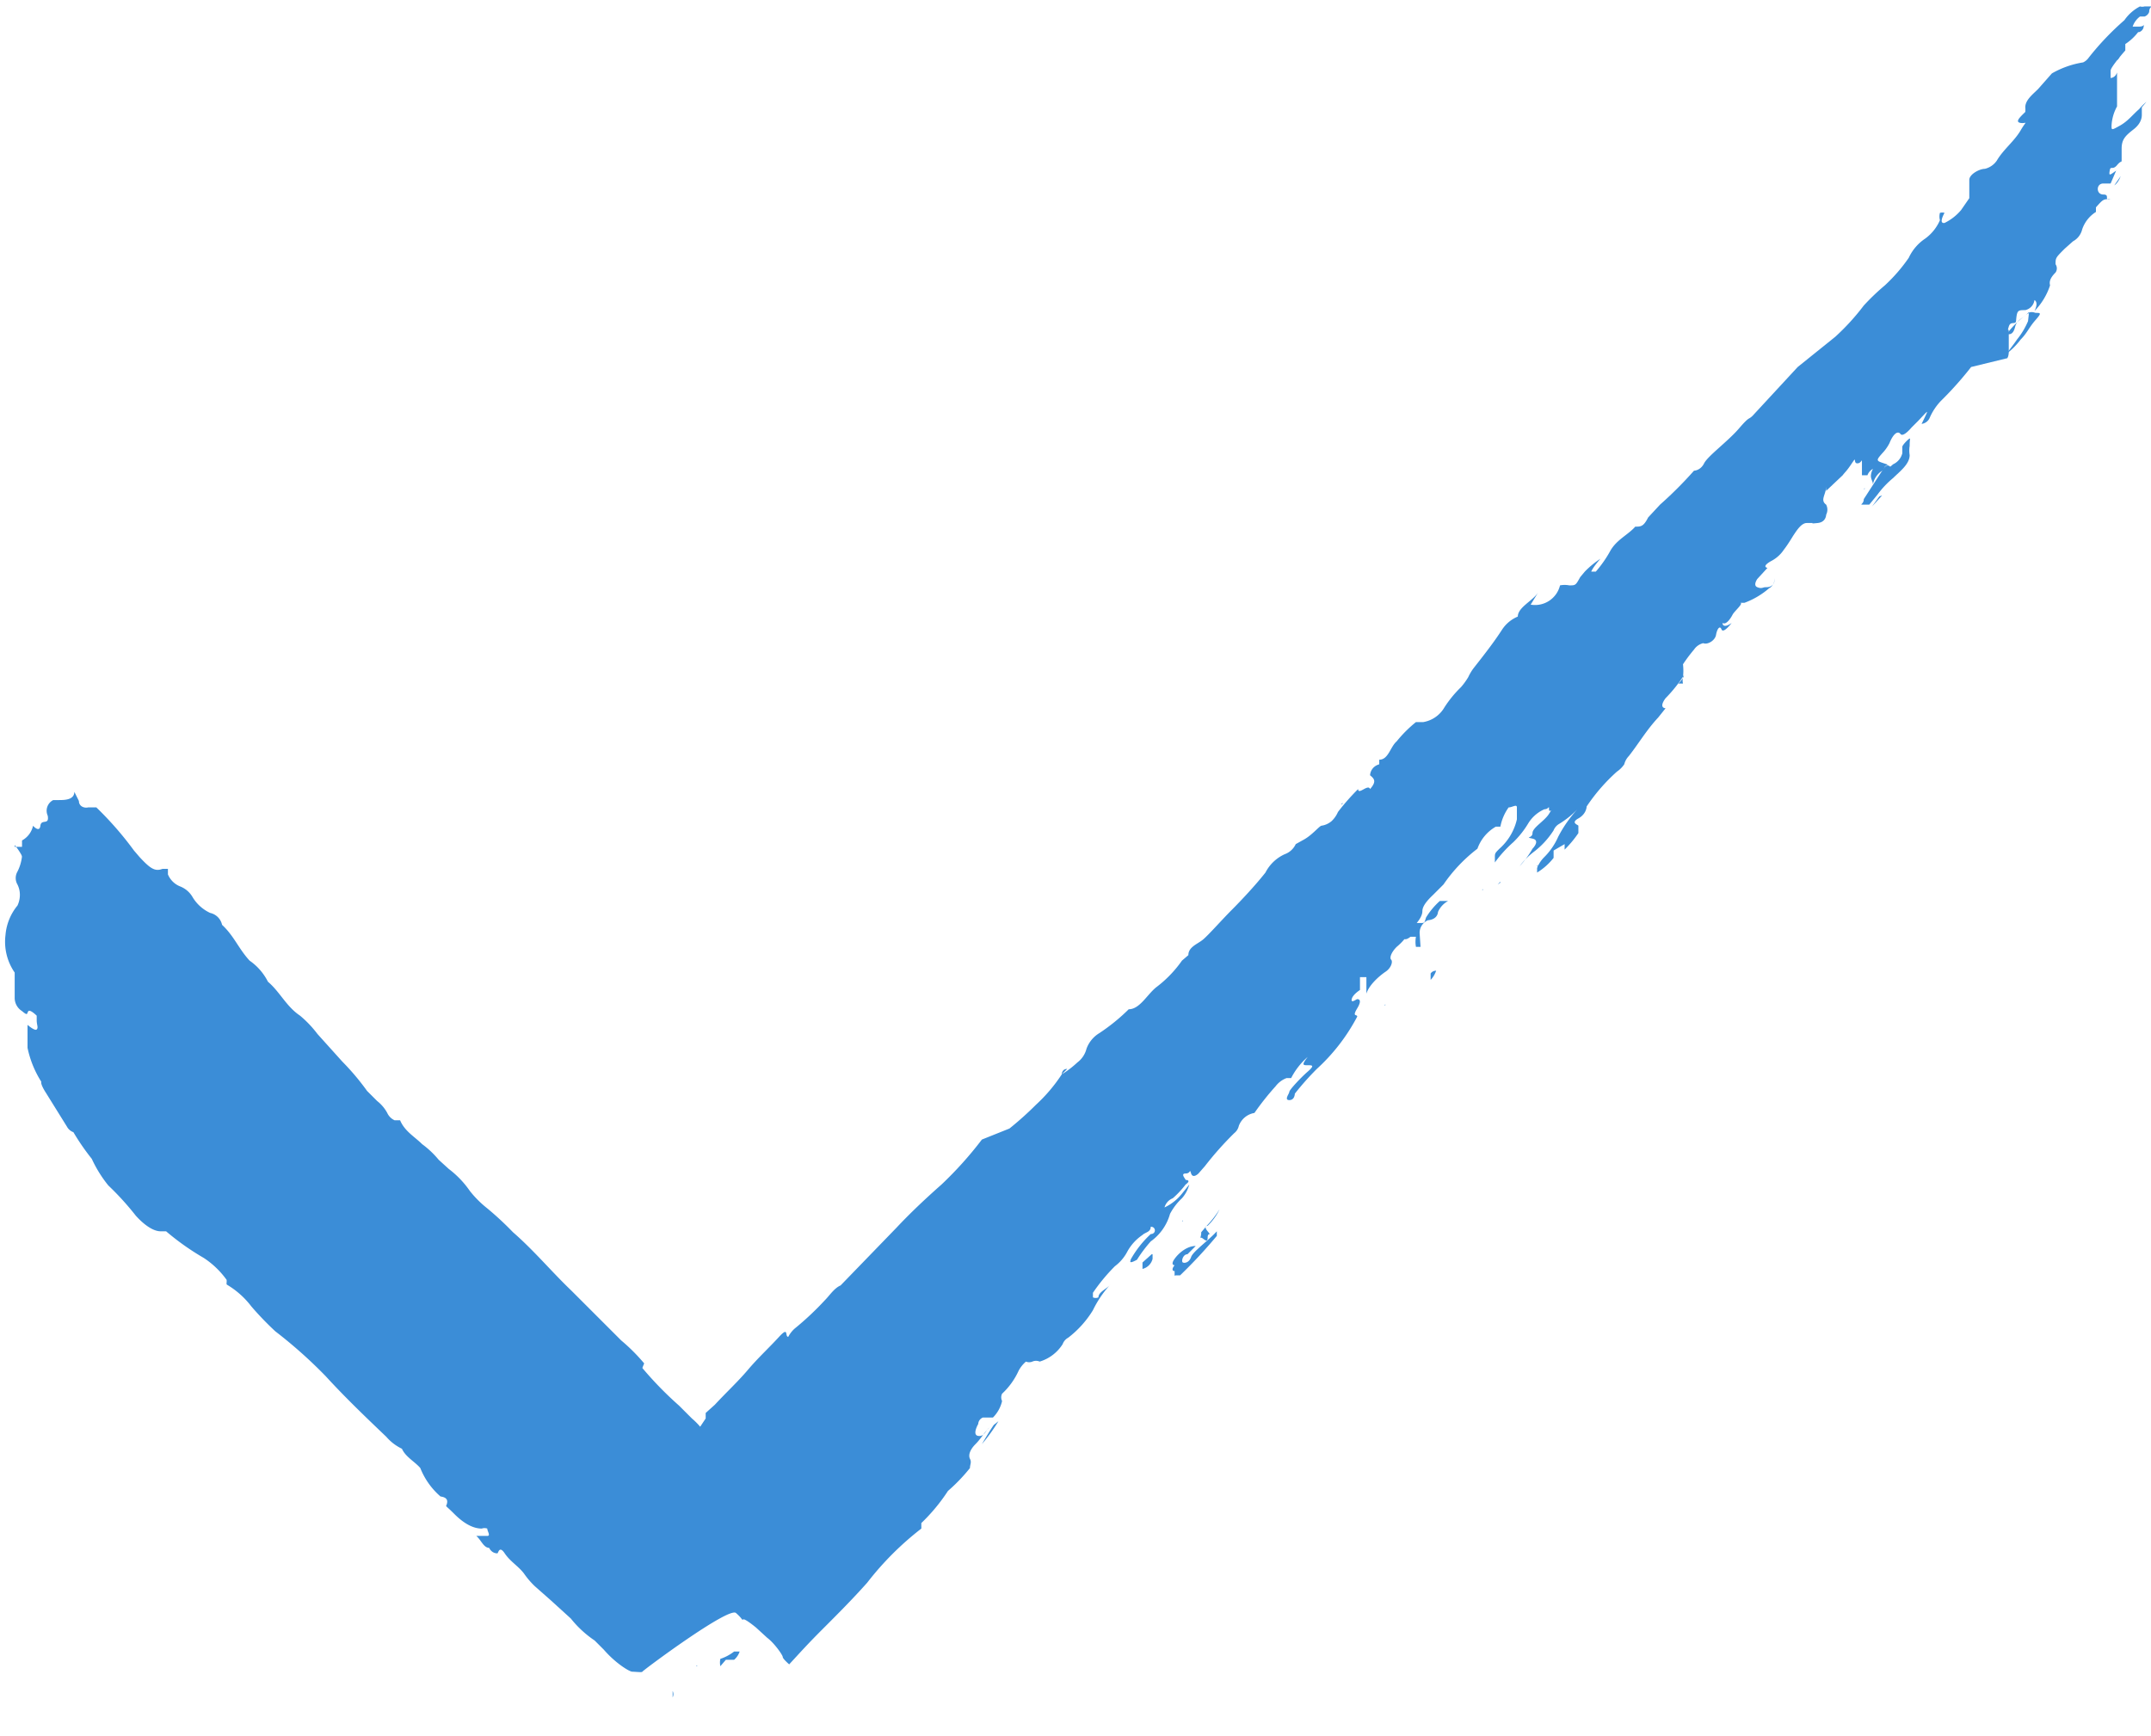 <svg xmlns="http://www.w3.org/2000/svg" viewBox="0 0 23.44 18.92"><defs><style>.cls-1{fill:#3b8dd7;}</style></defs><g id="Layer_2" data-name="Layer 2"><g id="Layer_1-2" data-name="Layer 1"><path class="cls-1" d="M14.39,9a.06.06,0,0,1,0,0s.06,0,.12-.05a.3.3,0,0,0,.07-.1,2.46,2.46,0,0,1,.22-.25l0,0c0,.07.11-.06.13,0s0,0,0,0,0,0,0,0l0,0c.07-.08.05-.11,0-.15h0s0-.09.1-.12,0,0,0,0l0-.05c.1,0,.12-.14.19-.2a1.39,1.39,0,0,1,.21-.21s0,0,.08,0a.33.33,0,0,0,.23-.16,1.24,1.24,0,0,1,.18-.22.76.76,0,0,0,.08-.11.53.53,0,0,1,.06-.1c.11-.14.22-.28.31-.42a.38.38,0,0,1,.17-.14l0,0c0-.1.16-.17.22-.26l0,0s0,0,0,0l0,0-.08.13A.28.28,0,0,0,17,6.38a.26.26,0,0,1,.1,0c.07,0,.07,0,.12-.09l.05-.06a1,1,0,0,1,.17-.14s-.08.09-.1.14l0,0a.1.1,0,0,0,0,0s0,0,.05,0A1.3,1.3,0,0,0,17.55,6c.07-.12.19-.17.27-.26h0c.06,0,.09,0,.14-.1l.13-.14a4.31,4.31,0,0,0,.37-.37s.07,0,.11-.08.26-.24.38-.38.1-.09.15-.14L19.59,4,20,3.67a2.5,2.5,0,0,0,.31-.34,2.44,2.44,0,0,1,.23-.22,1.8,1.8,0,0,0,.26-.3.51.51,0,0,1,.18-.21.49.49,0,0,0,.16-.2.15.15,0,0,1,0-.08.09.09,0,0,1,.05,0v0s-.07.12,0,.11a.55.55,0,0,0,.18-.14l.09-.13s0-.07,0-.09,0-.05,0-.11.11-.12.17-.12,0,0,0,0,0,0,0,0a.22.22,0,0,0,.13-.09c.07-.12.19-.21.26-.33s.07-.07,0-.08,0-.07.05-.12a.23.23,0,0,0,0-.05c0-.08.08-.14.14-.2l.15-.17A1,1,0,0,1,22.7.68a.15.15,0,0,0,.06-.05,3,3,0,0,1,.39-.41.47.47,0,0,1,.17-.15.09.09,0,0,0,.05,0s0,0,.05,0,0,0,0,.06a.08.08,0,0,1-.05.05l-.05,0a.23.23,0,0,0-.08.11s0,0,.07,0,.06-.05.05,0a.07.07,0,0,1-.05.06l0,0s0,0,0,0,0,0,0,0h.05c.05,0,0,0,0,0h0s0,0-.06,0a.57.57,0,0,1-.14.13h0s0,.05,0,.07h0S23,.73,23,.77s0,.08,0,.08.05,0,.07-.06,0,0,0,0,0,0,0,0,0,.08,0,.14,0,0,0,0,0,.12,0,.23a.48.48,0,0,0-.06.21c0,.05,0,.05.09,0s.14-.12.21-.18a.6.6,0,0,1,.08-.08s0,0,0,0l0,0-.05.06s0,.06,0,.08,0,.09-.09.16-.13.11-.13.21,0,.08,0,.12,0,0-.05.06-.07,0-.08.06,0,.05.07,0,0,0,0,0l0,0S23,2,23,2s0,0-.08,0-.08.12,0,.12,0,.07.08.05a.23.23,0,0,0,0,0h0c-.08,0-.08,0-.16.09l0,.05a.36.36,0,0,0-.15.19.2.2,0,0,1-.1.13l-.09.08c-.1.1-.1.1-.1.17a.08.08,0,0,1,0,.09c-.06.06-.07.1-.06.14a.72.72,0,0,1-.17.28l0,0v0s.05-.09,0-.12,0,0,0,0l0,0,0,0a.13.13,0,0,1-.1.11c-.08,0-.09,0-.1.11s0,0,0,0,0,0,0,0v0s0-.06,0,0-.06,0-.08.07,0,0,0,.06,0,.11,0,.21-.05.08,0,.07,0,0,0,0L21.48,4a3.8,3.8,0,0,1-.33.37.63.63,0,0,0-.12.18.11.11,0,0,1-.09.07s0,0,0,0S21,4.5,21,4.49s-.07.07-.1.1l-.07.07s-.09.11-.12.07-.08,0-.12.1a.47.47,0,0,1-.06.09c-.09.1-.09.1,0,.13s0,0,0,.07a.22.22,0,0,0-.12.16l0,0h0c0-.05-.05-.07,0-.17s0,0,0,0a.13.13,0,0,0-.06.07s0,0-.06,0,0,0,0,0,0-.06,0-.13,0,0-.05,0,0-.09-.06,0-.07.09-.1.13l-.18.17s0,0,0,0,0,0,0-.05,0-.07,0,0h0c0,.09-.07.15,0,.2a.12.12,0,0,1,0,.11s0,.08-.09.09-.05,0-.06,0,0,0-.06,0-.11.08-.15.14h0s-.06.1-.1.15a.37.37,0,0,1-.13.12s-.12.06-.05.08,0,0,0,0l-.11.12s-.05.07,0,.09.06,0,.09,0,.1,0,.1-.1,0,0,0,0,0,.08-.06.11a.87.87,0,0,1-.27.16l-.05,0c.05,0-.06.09-.08.13h0s-.06.12-.11.09h0s0,0,0,0,0,0,0,0,0,.07.1,0,0,0,0,0,0,0,0,0-.09.12-.11.07-.05,0-.06.06-.09.11-.14.09a.17.17,0,0,0-.1.07,1.67,1.67,0,0,0-.12.16s-.05.08,0,0h0a.61.61,0,0,1,0,.14.15.15,0,0,0,0,.07s0,0-.05,0,0,0,0,0,.06-.06.06-.09,0,0,0,0,0,0,0,0a1.57,1.57,0,0,1-.2.25s-.08.1,0,.11,0,0,0,0l-.08.1c-.13.14-.21.28-.32.42a.2.2,0,0,0-.05.09s0,0,0,0,0,0,0,0a.3.3,0,0,1-.08.08,2,2,0,0,0-.33.38s0,.08-.09.13,0,.07,0,.08,0,0,0,.08a1.19,1.19,0,0,1-.15.18s0,0,0,0,0,0,0,0,0-.07,0-.06l-.12.07a0,0,0,0,0,0,0s0,.05,0,.08a.67.67,0,0,1-.18.16s0,0,0,0l0,0s0,0,0-.05,0,0,0,0-.05,0,0,0a.35.35,0,0,1,.08-.12.72.72,0,0,0,.15-.22,1.37,1.37,0,0,1,.21-.3l0,0s0,0,0,0,0,0,0,0a1,1,0,0,1-.2.16.14.14,0,0,0-.06.07.91.91,0,0,1-.21.23.81.81,0,0,0-.16.16s0,0,0,0,0,0,0,0a1,1,0,0,0,.14-.19s.09-.09,0-.11,0,0,0-.06.13-.13.18-.21,0,0,0-.05,0,0-.05,0a.39.39,0,0,0-.18.16,1,1,0,0,1-.16.2,1.37,1.37,0,0,0-.2.22h0s0,0,0-.05,0-.05.05-.1a.61.61,0,0,0,.19-.32c0-.06,0-.09,0-.13s-.05,0-.09,0l0,0s0,0,0,0,0,0,0,0a.53.53,0,0,0-.09.21s0,0-.05,0l0,0,0,0h0a.45.45,0,0,0-.2.24h0a1.7,1.7,0,0,0-.37.39s-.08.08-.11.11-.12.11-.12.18-.07.14-.13.21a.63.63,0,0,1-.15.18c-.06.06-.08.12-.06.14s0,.09-.06.13-.18.14-.21.24,0,0,0,0,0-.08,0-.18,0,0,0,0,0,0-.07,0l0,.08,0,.06s-.08.05-.09.1.05,0,.06,0,.06,0,0,.1,0,.06,0,.09a2.08,2.08,0,0,1-.44.57,3.08,3.08,0,0,0-.24.27s0,.07-.06.07,0-.07,0-.09.12-.15.2-.22.05-.07,0-.07-.07,0,0-.09,0,0,0,0a.76.76,0,0,0-.18.23l-.05,0a.27.27,0,0,0-.12.09,2.92,2.92,0,0,0-.23.29l0,0a.22.22,0,0,0-.17.14.14.14,0,0,1-.05.08,3.59,3.59,0,0,0-.32.36l-.07.08s-.06.06-.08,0,0,0-.06,0,0,.06,0,.07h0s.07,0,0,.05a1,1,0,0,1-.14.15s0,0,0,0a.15.15,0,0,0-.09.1s0,0,0,0a.53.53,0,0,0,.19-.15l.08-.1h0s0,0,0,0a.37.37,0,0,1-.08.15.64.64,0,0,0-.13.17l0,0a.55.55,0,0,1-.21.3,1.49,1.49,0,0,0-.15.2s0,0,0,0,.11-.06,0,0-.06,0-.07,0h0a1.13,1.13,0,0,1,.22-.28c.06,0,.06-.08,0-.08l0,0c0,.06-.06.06-.09.09a.52.52,0,0,0-.17.19.47.47,0,0,1-.13.15,2,2,0,0,0-.24.29s0,0,0,.05a.07.07,0,0,0,.06,0c0-.06.09-.09.13-.14h0v0h0a1.16,1.16,0,0,0-.19.28,1.1,1.1,0,0,1-.27.3.13.13,0,0,0-.06.07.45.45,0,0,1-.25.19.1.1,0,0,0-.08,0,.09.09,0,0,1-.07,0s0,0,0,0a.35.35,0,0,0-.08.1.78.78,0,0,1-.18.25.09.09,0,0,0,0,.08.37.37,0,0,1-.1.18s-.06,0-.06,0h0c-.05,0,0,0-.05,0s0,0,0,0a.08.08,0,0,0-.05.07h0s-.07.12,0,.13.08-.06.12-.09h0a0,0,0,0,1,0,0c-.06.06-.09.12-.15.18s-.08.12-.06.16,0,.06,0,.1a1.88,1.88,0,0,1-.24.25l0,0a2,2,0,0,1-.29.35l0,.06a3.29,3.29,0,0,0-.59.59c-.16.18-.33.35-.49.51s-.24.25-.36.38l0,0s-.07-.06-.07-.08-.09-.15-.17-.21l-.12-.11v0s-.12-.1-.14-.09,0,0-.08-.07S7,18.21,7,18.22s-.08,0-.11,0-.18-.09-.31-.24l-.1-.1a1.16,1.16,0,0,1-.26-.24L6,17.44l-.17-.15a.89.89,0,0,1-.12-.14c-.06-.08-.15-.13-.21-.22s-.07,0-.08,0-.06,0-.09-.06h0c-.06,0-.09-.09-.14-.13s0,0,0,0,.08,0,.12,0,0-.05,0-.08a.09.09,0,0,0-.06,0c-.09,0-.19-.05-.3-.16s-.09-.07-.08-.11,0-.07-.07-.08A.8.8,0,0,1,4.58,16c-.06-.07-.16-.12-.2-.21a.07.07,0,0,0,0,0,.52.52,0,0,1-.17-.13c-.22-.21-.45-.43-.66-.66A5.1,5.1,0,0,0,3,14.51a3.38,3.38,0,0,1-.26-.27A.93.93,0,0,0,2.47,14h0s0,0,0-.05a.94.94,0,0,0-.25-.24,2.78,2.78,0,0,1-.41-.29l-.06,0c-.08,0-.18-.07-.27-.17a3.08,3.08,0,0,0-.3-.33A1.38,1.38,0,0,1,1,12.63a2.51,2.51,0,0,1-.2-.29h0a.13.13,0,0,1-.07-.06l-.23-.37s-.06-.09-.05-.12v0a1.11,1.11,0,0,1-.15-.37c0-.06,0-.11,0-.13s0,0,0-.12,0,0,0,0,0,0,0,0,.08.07.1.05,0-.05,0-.1,0-.06,0-.05,0,0,0,0-.07-.07-.09-.05,0,.06-.07,0a.17.17,0,0,1-.08-.14s0-.07,0-.1,0-.08,0-.08,0,0,0-.1a.59.59,0,0,1-.1-.41.58.58,0,0,1,.13-.32s.06-.11,0-.23a.14.14,0,0,1,0-.14.48.48,0,0,0,.05-.17h0l0-.17s0,0,0,0A.24.24,0,0,0,.36,9h0s.07.08.08,0,.1,0,.08-.11a.13.13,0,0,1,.06-.17s0,0,.06,0,.17,0,.17-.09,0,0,0,0l0,0,.05.1c0,.06.06.08.1.07l0,0s0,0,.09,0a3.63,3.63,0,0,1,.41.47l.06.07c.12.13.17.16.25.13h0s0,0,.06,0l0,.06a.24.24,0,0,0,.13.13.27.27,0,0,1,.14.12.44.44,0,0,0,.19.17.17.17,0,0,1,.13.13,0,0,0,0,0,0,0c.13.12.18.26.3.39a.62.62,0,0,1,.2.23c.13.11.2.27.35.37a1.21,1.21,0,0,1,.19.2l.27.3a2.69,2.69,0,0,1,.27.32l.11.11a.42.42,0,0,1,.11.13.16.16,0,0,0,.08.08l.06,0c.05.12.16.18.24.26a1,1,0,0,1,.18.17l.11.1a1.05,1.05,0,0,1,.23.24,1.13,1.13,0,0,0,.19.19,3.45,3.45,0,0,1,.28.26c.23.2.42.43.64.64l.38.38.16.16a2,2,0,0,1,.25.25s0,0,0,0l0,0A.65.65,0,0,0,7,14.91l0,0s0,0,0,0a3.87,3.87,0,0,0,.4.41l.08.08,0,0h0l0,0s0,0,.06.06a.76.76,0,0,1,.09.09l0,0,.06-.09,0-.06,0,0,.1-.09c.12-.13.25-.25.36-.38s.23-.24.34-.36.06,0,.1,0a.31.31,0,0,1,.07-.09,3.19,3.19,0,0,0,.33-.31c.05-.05.1-.13.17-.16l0,0,.61-.63c.15-.16.32-.32.49-.47a4.06,4.06,0,0,0,.44-.49L11,12.3a3.58,3.58,0,0,0,.29-.26,1.75,1.75,0,0,0,.28-.33s0-.06.06-.06l0,0-.06.06,0,0a.05.05,0,0,0,0,0s0,0,0,0a1.09,1.09,0,0,0,.17-.13.27.27,0,0,0,.1-.15.33.33,0,0,1,.14-.17A2.11,2.11,0,0,0,12.3,11l0,0c.12,0,.2-.16.3-.24a1.29,1.29,0,0,0,.28-.29s0,0,.07-.06l0,0c0-.09.1-.12.16-.17s.21-.22.31-.32.26-.27.37-.41A.44.44,0,0,1,14,9.31a.21.21,0,0,0,.12-.11s0,0,0,0,0,0,.09-.05S14.38,9,14.4,9Z"/><path class="cls-1" d="M20.56,5.12l.07-.06a.18.18,0,0,0,.1-.12s0-.05,0-.07.07-.09.08-.09,0,0,0,.08a.31.31,0,0,0,0,.1c0,.1-.11.18-.18.25a1,1,0,0,0-.17.18l-.09.11s0,0-.06,0,0,0,0-.06l.22-.34c.05-.06.07,0,.09,0Z"/><path class="cls-1" d="M22.11,3.41a1,1,0,0,0-.27.27c0,.07-.13.09-.17.17s0,0,0,0l0,0s-.07,0,.06-.12.08-.1.13-.09.08,0,.1-.08.1-.1.14-.15a.1.1,0,0,1,.08,0c.06,0,.07,0,0,.08s-.09.14-.16.21a.81.81,0,0,1-.16.16s.08-.1.12-.16a.82.82,0,0,0,.12-.2Z"/><path class="cls-1" d="M12.8,13.9s0-.06,0-.05-.05,0,0-.06,0,0,0,0-.05,0,0-.07.14-.14.23-.14h0c.07,0,.08,0,0,0l-.09.09c-.05,0-.07.08-.05.09s.07,0,.09-.06.19-.18.28-.28,0,0,0,0l0,.05a5.36,5.36,0,0,1-.4.43s0,0,0,0Z"/><path class="cls-1" d="M15.48,10.32l-.05,0h0a.3.3,0,0,1,0-.11s0,0,0,0l-.06,0s-.07.06-.08,0,.1-.14.12-.15,0,0,0,0,0,0,.06,0,.05,0,.07-.06a.8.8,0,0,1,.15-.18s.09,0,.09,0,0,0,0,0a.25.25,0,0,0-.11.12s0,.08-.11.09a.15.15,0,0,0-.09.14Z"/><path class="cls-1" d="M13.16,13.36s-.05,0,0,.06,0,0,0,.07-.05,0-.07,0,0,0,0-.06l.06-.07a1.1,1.1,0,0,0,.14-.18l0,0h0A.62.62,0,0,1,13.16,13.36Z"/><path class="cls-1" d="M10.88,15.49l0,0s0,0,0,0v0a2,2,0,0,1-.18.25l0,0s0,0,0,0,.08-.14.13-.21Z"/><path class="cls-1" d="M12.56,13.67v.05a.15.15,0,0,1-.11.11s0,0,0-.07l.1-.09Z"/><path class="cls-1" d="M10.12,16.27a.24.24,0,0,0,.1-.08h0a.59.59,0,0,1,0,.08l0,.05s-.05,0-.06,0Z"/><path class="cls-1" d="M22.09,1.31s0,0,.06,0,0,0,0,.05a.32.32,0,0,1-.1.1,0,0,0,0,1,0,0S22.07,1.34,22.09,1.31Z"/><path class="cls-1" d="M15.65,10.58a.27.27,0,0,1-.06.1h0s0,0,0-.07A.07.07,0,0,1,15.65,10.58Z"/><path class="cls-1" d="M20.48,5.41l0,0-.08.11s0,0,0,0h0l.11-.12Z"/><path class="cls-1" d="M15.47,9.91s0,.08-.06.12h0s0-.08,0-.12Z"/><path class="cls-1" d="M12.6,13.27s0,0,.05,0,0,0-.05.08,0,0,0,0S12.56,13.3,12.6,13.27Z"/><path class="cls-1" d="M18.84,6.69a.21.21,0,0,1-.06.08s0,0,0,0,0,0,0-.07S18.83,6.68,18.84,6.69Z"/><path class="cls-1" d="M23.11,1.92l0,0-.07.1h0S23.08,2,23.11,1.92Z"/><path class="cls-1" d="M10.32,16.1a.2.2,0,0,1,0-.08s0,0,0,0a.1.1,0,0,1,0,.08S10.33,16.1,10.32,16.1Z"/><path class="cls-1" d="M15.82,7.63s0,0,0,0,0,0,0,0,0,0,0,0Z"/><path class="cls-1" d="M10.44,15.84l0,0s0,0,0,0l0,0S10.45,15.82,10.44,15.84Z"/><path class="cls-1" d="M11.67,14.47s0,0,0,0,0,0,0,0,0,0,0,0Z"/><path class="cls-1" d="M23.17,1.6l0,0,.05-.06,0,0Z"/><path class="cls-1" d="M17,9.26l0,0s0,0,.05,0,0,0,0,0S17,9.26,17,9.26Z"/><path class="cls-1" d="M16,9.27s0,0,0,0,0,0,0,0a.08.08,0,0,1,0,0Z"/><path class="cls-1" d="M13.5,13.11a.08.08,0,0,1,0,0h0s0,0,0,0Z"/><path class="cls-1" d="M19.79,5.69s0,0,0,0h0s0,0,0,0S19.77,5.7,19.79,5.69Z"/><path class="cls-1" d="M15.17,10.29s0,0,0,0a.09.09,0,0,1,.05,0s0,0,0,0l0,0,0,0Z"/><path class="cls-1" d="M15.61,9.61s0,0,0,.06h0s0,0,0-.07Z"/><path class="cls-1" d="M21.82,1.58l0,0,0,0s0,0,0,0Z"/><path class="cls-1" d="M13.56,12.15h0s0,0,0,0l0,0Z"/><path class="cls-1" d="M15.3,11l0,0h0s0,0,0,0Z"/><path class="cls-1" d="M15.17,10.29l0,.06v0s0,0,0,0l.05-.06Z"/><path class="cls-1" d="M19.68,5.93V6h0s0,0,0,0A0,0,0,0,0,19.68,5.93Z"/><path class="cls-1" d="M11.16,15.25h0v0h0S11.17,15.24,11.16,15.25Z"/><path class="cls-1" d="M22.53,2.69h0s0,0,0,0,0,0,0,0Z"/><path class="cls-1" d="M8.36,18.3s0,0,0,0,0,0,0,0l0,0S8.37,18.29,8.36,18.3Z"/><path class="cls-1" d="M12.7,13.5s0,.06,0,.08h0s0,0,0-.08Z"/><path class="cls-1" d="M7.59,15.44h0Z"/><polygon class="cls-1" points="15.82 10 15.85 9.96 15.82 10 15.82 10"/><path class="cls-1" d="M15.13,10.23h0s0,0,0,0h0Z"/><path class="cls-1" d="M16.4,9.86h0Z"/><path class="cls-1" d="M23.13.56s0,0-.05.09h0s0-.06.05-.1Z"/><path class="cls-1" d="M20.61,5.26h0l0,0s0,0,0,0Z"/><path class="cls-1" d="M15,10.53v0l0,0h0l0,0Z"/><path class="cls-1" d="M15.17,10.84l0,0s0,0,0,0h0Z"/><polygon class="cls-1" points="14.63 8.76 14.62 8.77 14.62 8.76 14.63 8.75 14.63 8.76"/><polygon class="cls-1" points="22.37 2.78 22.37 2.79 22.34 2.8 22.35 2.79 22.37 2.78"/><path class="cls-1" d="M13.6,13h0s0,0,0,0Z"/><path class="cls-1" d="M13.71,12.88h0Z"/><path class="cls-1" d="M12.89,13.3l0,0h0l0,.05Z"/><path class="cls-1" d="M15.19,10.14h0l0,0h0Z"/><polygon class="cls-1" points="19.68 5.7 19.69 5.69 19.69 5.7 19.68 5.7 19.68 5.7"/><path class="cls-1" d="M21.74,1.77h0v0h0Z"/><path class="cls-1" d="M18.22,7.38Z"/><path class="cls-1" d="M15.89,9.51h0Z"/><path class="cls-1" d="M23.42,1.25h0s0,0,0,0h0Z"/><path class="cls-1" d="M13.81,12.57l0,.06h0s0,0,0,0Z"/><polygon class="cls-1" points="16.32 9.64 16.35 9.61 16.35 9.62 16.32 9.64 16.34 9.63 16.32 9.64"/><path class="cls-1" d="M20.1,5.79h0Z"/><path class="cls-1" d="M15.28,10.68h0Z"/><polygon class="cls-1" points="12.61 13.62 12.67 13.58 12.67 13.58 12.61 13.62 12.61 13.63 12.61 13.62"/><rect class="cls-1" x="19.19" y="6.18" width="0.05" transform="translate(-0.8 8.83) rotate(-25.36)"/><polygon class="cls-1" points="13.86 12.51 13.85 12.51 13.85 12.51 13.86 12.51"/><path class="cls-1" d="M10.88,15.49l0,0h0Z"/><polygon class="cls-1" points="16.16 9.7 16.15 9.7 16.16 9.69 16.16 9.7"/><path class="cls-1" d="M15.09,11h0Z"/><polygon class="cls-1" points="12.8 13.89 12.81 13.9 12.8 13.9 12.8 13.89"/><polygon class="cls-1" points="19.24 6.17 19.25 6.17 19.25 6.17 19.24 6.17"/><polygon class="cls-1" points="16.32 9.64 16.33 9.64 16.32 9.64 16.32 9.64"/><path class="cls-1" d="M15.82,10Z"/><polygon class="cls-1" points="15.95 9.64 15.96 9.64 15.95 9.64 15.95 9.64"/><polygon class="cls-1" points="2.47 13.98 2.48 13.99 2.47 13.99 2.47 13.98"/><polygon class="cls-1" points="19.2 6.2 19.19 6.2 19.2 6.2 19.2 6.2"/><polygon class="cls-1" points="15.09 10.95 15.1 10.95 15.09 10.96 15.09 10.95"/><path class="cls-1" d="M11.74,14.39Z"/><path class="cls-1" d="M15,10.48h0s0,0,0,0h0Z"/><path class="cls-1" d="M12.56,13.67s0,0,0-.05h0l0,.05Z"/><path class="cls-1" d="M16.48,9.47Z"/><path class="cls-1" d="M12.7,13.5Z"/><path class="cls-1" d="M13.78,12.63h0Z"/><polygon class="cls-1" points="20.32 5.33 20.31 5.33 20.32 5.32 20.32 5.33"/><path class="cls-1" d="M13.81,12.57Z"/><polygon class="cls-1" points="12.89 13.31 12.88 13.31 12.89 13.3 12.89 13.31"/><polygon class="cls-1" points="16.48 9.46 16.48 9.46 16.48 9.47 16.48 9.46"/><path class="cls-1" d="M15,10.48s0,0,0,0h0s0,0,0,0Z"/><path class="cls-1" d="M14.4,9Z"/><polygon class="cls-1" points="7.59 15.44 7.59 15.44 7.59 15.44 7.59 15.44"/><polygon class="cls-1" points="15.56 9.76 15.56 9.76 15.55 9.77 15.56 9.76"/><path class="cls-1" d="M15.8,9.37h0s0,0,0,0Z"/><path class="cls-1" d="M11,14.71v.08H11l.06-.08s0-.05.06-.05,0,0,0,.06a.79.79,0,0,1-.12.15l-.3.32-.1.09c-.06,0-.09,0-.07,0a.33.33,0,0,0,0-.06c0-.15.17-.29.29-.43s.08,0,.12-.06Z"/><path class="cls-1" d="M10.3,15.67l0,.05,0,0c0-.09-.05,0-.09,0s0,0-.05,0,0,0,0-.08.16-.2.25-.29.07-.09.1-.08.06,0,0,.07l-.06.09,0,.05A.24.24,0,0,1,10.3,15.67Z"/><path class="cls-1" d="M20.25,4.62s0,0,0,0-.05.09-.1.1,0,.05-.06.07,0,0,0,0a.05.05,0,0,1,0,.06A.1.1,0,0,0,20,5s0,.06,0,0-.1,0-.06,0,.07-.12,0-.09v0l.06,0a2.51,2.51,0,0,0,.29-.2Z"/><path class="cls-1" d="M20.48,4.85c0,.05-.1.08-.11.14s0,.06-.06,0,0,0,0,0-.11.06-.08,0a.6.6,0,0,1,.13-.21l0,0c.08,0,.13-.07.19-.15s0,0,.06,0,0,0,0,.07-.08.07-.1.12h0Z"/><path class="cls-1" d="M20.54,4.24l0,0s.08-.08.09,0,0,.08-.06.13a.39.39,0,0,0-.1.08l-.09.08s-.06,0-.06,0,0,0,0-.06S20.49,4.29,20.54,4.24Z"/><path class="cls-1" d="M22.22,2.16c0-.05,0-.07,0-.09s0,0,0,0,0,0,0,0,0,0,.08,0,0,0,0,0,0,0,0,0a.14.14,0,0,0,0-.09s0-.06.06-.07,0,0,0,0,.05.05,0,.11-.13.15-.19.13,0,0-.06,0Z"/><path class="cls-1" d="M21,4.2s0,0,0,0-.06,0-.09.07,0,0,0,.05,0,0,0,0-.09.05-.12,0,0,0,0-.09a.33.33,0,0,1,.11-.1A.31.31,0,0,1,21,4.2Z"/><path class="cls-1" d="M21.35,4.11c-.05,0-.09.11-.11.07s0,0,.05-.11A.24.24,0,0,0,21.35,4a.15.15,0,0,1,.1-.08s0,0,0,0A.62.62,0,0,1,21.35,4.11Z"/><path class="cls-1" d="M22.64,1.67c-.11.05-.14.05-.11,0s0,0,0,0,.06,0,.11-.06.12-.09.15-.06,0,.08-.08.12,0,0,0,0,0-.05,0-.05-.06,0-.08.05l-.05.06Z"/><path class="cls-1" d="M22.91,1.49h0s.1,0,.11,0-.06.09-.1.13a.11.11,0,0,1-.09.06s0,0,0-.06,0-.07.06-.11Z"/><path class="cls-1" d="M23.13.55a.47.47,0,0,0-.05.1h0c-.06,0-.08,0-.08,0a.18.18,0,0,1,.07-.09C23.12.5,23.12.54,23.13.55Z"/><path class="cls-1" d="M21.14,2.51s0,.07,0,.11a.26.26,0,0,1-.09.09s0,0,0,0,.09-.1.11-.16Z"/><path class="cls-1" d="M.39,10.86c-.06-.06-.1,0-.13-.08s0,0,0-.07,0,0,.06,0A.52.52,0,0,1,.39,10.86Z"/><path class="cls-1" d="M19.65,5.09l.05,0s.05,0,.05,0a.08.08,0,0,1-.05.07l-.06,0h0S19.62,5.12,19.65,5.09Z"/><path class="cls-1" d="M.16,9.23s.06,0,.09,0a.13.13,0,0,1,0,.12s0,0,0,0a.67.67,0,0,0-.09-.14Z"/><path class="cls-1" d="M22.27,2s-.05,0-.05,0,0,0,0-.07a0,0,0,0,1,.05,0h0s.07-.06.06,0S22.29,1.93,22.27,2Z"/><path class="cls-1" d="M7.91,18.09l-.06.07s0,0,0,0a.19.19,0,0,1,0-.08A.5.5,0,0,0,8,18s.06,0,.06,0a.2.2,0,0,1-.06.09l0,0Z"/><path class="cls-1" d="M22.7,1.39s.06,0,.08,0,0,0,0,.07-.05,0-.06,0S22.67,1.43,22.7,1.39Z"/><path class="cls-1" d="M22.22,1.58s0,0,0,0,0,0,0,0v0a.76.76,0,0,1-.09.09s0,0,0,0A.26.26,0,0,1,22.22,1.58Z"/><path class="cls-1" d="M21.71,3s0,0,0,.07,0,0-.05,0,0-.05,0-.08S21.7,3,21.71,3Z"/><path class="cls-1" d="M.21,10.54s-.06-.07,0-.07,0,0,.08,0,0,.05,0,.05S.22,10.54.21,10.54Z"/><path class="cls-1" d="M14.53,10.88s-.06,0-.08,0,0,0,0-.06a.06.06,0,0,1,.06,0S14.55,10.86,14.53,10.88Z"/><path class="cls-1" d="M10.06,16s0,0,0,0,0,0,0-.07,0,0,0,0S10.09,16,10.06,16Z"/><path class="cls-1" d="M22.75.72s0,.06-.05.09l-.06,0s0-.06.06-.09A.07.07,0,0,1,22.75.72Z"/><path class="cls-1" d="M9.48,16.09s0,0,0-.07,0,0,0,0-.05,0-.07.06Z"/><path class="cls-1" d="M16.79,9.44s0,0-.05,0,0,0,0,0a.05.05,0,0,1,0,0S16.8,9.42,16.79,9.44Z"/><path class="cls-1" d="M23,.46s.05-.06.06-.05,0,0,0,.06S23,.52,23,.51,23,.47,23,.46Z"/><path class="cls-1" d="M14,11.39s0,0,0,0l0,0s0,0,0-.06S14,11.38,14,11.39Z"/><path class="cls-1" d="M12.2,13.18s0,0,0-.08h0s0,0,0,0,0,0-.06.05l-.05,0Z"/><path class="cls-1" d="M12.22,13.1a.23.23,0,0,1-.12.1h0c0-.06.08-.06.12-.08Z"/><path class="cls-1" d="M11.9,13.6s0,0,0,0l-.05,0,0,0S11.89,13.59,11.9,13.6Z"/><path class="cls-1" d="M21.59,1.93s0,0,0,0,0,0,0,0,0,0,0,0S21.61,1.91,21.59,1.93Z"/><path class="cls-1" d="M19.6,5.55a.05.05,0,0,1,0,0s0,0,0,0a.07.07,0,0,1,0,0Z"/><path class="cls-1" d="M19.34,5.9s-.08,0-.07,0a0,0,0,0,0,0,0c.06,0,0,0,.05.06Z"/><path class="cls-1" d="M3.49,13.67s0,0,0-.05h0s0,0,0,0Z"/><path class="cls-1" d="M22.61,2s0,0,0,0-.05,0-.08.06,0,0,0,0S22.58,2,22.61,2Z"/><path class="cls-1" d="M12.14,13.23s-.06.07-.09.06h0s.06,0,.08,0Z"/><path class="cls-1" d="M22.4,1.4s0,0,0,0,0,0,0,0,0,0,0,0S22.42,1.38,22.4,1.4Z"/><path class="cls-1" d="M9.05,16.83l0,0,0,.06s0,0,0,0Z"/><path class="cls-1" d="M22.66,1.73s0,0,0,0,0,0,0,0,0,0,0,0S22.64,1.73,22.66,1.73Z"/><path class="cls-1" d="M19.4,5.46v0s0,0,0,0,0,0,0,0Z"/><path class="cls-1" d="M9.27,16.34h0s0,0,0,.07h0s0,0,0-.07Z"/><path class="cls-1" d="M21.35,3.9h0s0,0,0,.05h0A.06.06,0,0,1,21.35,3.9Z"/><path class="cls-1" d="M22.44,2.56a.09.09,0,0,1,0,0s0,0,0,0a.06.06,0,0,1,0,0S22.44,2.55,22.44,2.56Z"/><path class="cls-1" d="M9.38,16.22h0s0,0,0,0Z"/><path class="cls-1" d="M22.17,3a0,0,0,0,1,0,0s0,0,0,0l0,0Z"/><path class="cls-1" d="M11.08,14.56l0,0s0,0,0,0l0,0Z"/><path class="cls-1" d="M22.62,2.3s0,0,0,0,0,0,0,0,0,0,0,0S22.62,2.29,22.62,2.3Z"/><path class="cls-1" d="M11.31,14.45h0l0,0h0S11.29,14.47,11.31,14.45Z"/><path class="cls-1" d="M21.72,3.24l0,0s0,0,0,0l0,0S21.72,3.22,21.72,3.24Z"/><path class="cls-1" d="M22,3l0,.06a.05.05,0,0,1,0,0s0,0,0,0L22,3Z"/><path class="cls-1" d="M7.33,18.5l0,0s0-.06,0-.07h0a.08.08,0,0,1,0,.07v0Z"/><path class="cls-1" d="M22.89.65s0,0,0,0l0,0s0,0,0,0S22.88.64,22.89.65Z"/><path class="cls-1" d="M21.61,3.38a.05.05,0,0,1,0,0s0,0,0,0,0,0,0,0S21.6,3.37,21.61,3.38Z"/><path class="cls-1" d="M22.25,1.39s0,0,0,0,0,0,0,0,0,0,0,0S22.25,1.39,22.25,1.39Z"/><path class="cls-1" d="M19.26,5.77s0,0,0,0h0a0,0,0,0,1,0,0Z"/><path class="cls-1" d="M6.86,14.77h0l0,0h0Z"/><path class="cls-1" d="M3.62,13.81l0,0h0S3.63,13.81,3.62,13.81Z"/><path class="cls-1" d="M21.33,3.33v0s0,0,0,0a.08.08,0,0,1,0,0S21.32,3.32,21.33,3.33Z"/><path class="cls-1" d="M22.5,1.27s0,0,0,0,0,0,0,0a0,0,0,0,0,0,0Z"/><path class="cls-1" d="M8.24,17.38l0,0s0,0,0,0,0,0,0,0S8.23,17.39,8.24,17.38Z"/><path class="cls-1" d="M17.75,8h0s0,0,0,0,0,0,0,0l0,0Z"/><path class="cls-1" d="M18.19,7.25h0l0,0h0S18.17,7.27,18.19,7.25Z"/><path class="cls-1" d="M19.88,5.19v0h0v0S19.87,5.18,19.88,5.19Z"/><path class="cls-1" d="M1.6,13.28h.06s0,0,0,0a.09.09,0,0,1,0,0Z"/><path class="cls-1" d="M1.6,13.28v0h0s0,0,0,0Z"/><path class="cls-1" d="M8.22,18.05h0l0,0h0Z"/><path class="cls-1" d="M14.5,11l0,0h0l0,0Z"/><path class="cls-1" d="M9.39,15.17h0Z"/><path class="cls-1" d="M14.57,10.93s0,0,0,0h0v0Z"/><path class="cls-1" d="M8.26,17.67h0s0,0,0,0h0S8.25,17.69,8.26,17.67Z"/><path class="cls-1" d="M19.74,5.26s0,0,0,0h0s0,0,0,0Z"/><path class="cls-1" d="M12,13.38h0a0,0,0,0,1,0,0Z"/><path class="cls-1" d="M7.92,18.36h0s0,0,0,0h0S7.94,18.34,7.92,18.36Z"/><polygon class="cls-1" points="9.37 15.96 9.37 15.97 9.35 15.98 9.35 15.97 9.37 15.96"/><path class="cls-1" d="M11.88,13.91s0,0,0,0,0,0,0,0l0,0Z"/><path class="cls-1" d="M6,16.6H6Z"/><path class="cls-1" d="M8.93,16.67h0l0,0h0Z"/><path class="cls-1" d="M16.56,9.52v0h0l0,0Z"/><path class="cls-1" d="M12.47,13s0,0,0,0h0S12.46,13,12.47,13Z"/><path class="cls-1" d="M22.63,1.67s0,0,0,0h0l0,0Z"/><path class="cls-1" d="M6.78,16.93h0s0,0,0,0v0Z"/><path class="cls-1" d="M23,.53h0v0h0Z"/><path class="cls-1" d="M16.48,9.18l0,0s0,0,0,0l0,0S16.49,9.17,16.48,9.18Z"/><polygon class="cls-1" points="4.15 15.54 4.15 15.53 4.15 15.53 4.16 15.53 4.15 15.54"/><path class="cls-1" d="M3.15,13.38v0s0,0,0,0Z"/><path class="cls-1" d="M11,14.67l0,0h0s0,0,0,0l0,0Z"/><path class="cls-1" d="M23,1.71v0h0s0,0,0,0Z"/><path class="cls-1" d="M.54,9.19h0s0,0,0,0Z"/><path class="cls-1" d="M22.7,2V2h0l0,0Z"/><path class="cls-1" d="M18.32,7.15s0,0,0,0h0a0,0,0,0,0,0,0Z"/><path class="cls-1" d="M21.91,2.46h0s0,0,0,0h0S21.92,2.46,21.91,2.46Z"/><path class="cls-1" d="M9.48,16.09l0,0h0s0,0,0,0Z"/><path class="cls-1" d="M19.57,5.22l0,0h0l0,0Z"/><path class="cls-1" d="M22.91,1.49s0,0,0,0,0,0,0,0,0,0,0,0Z"/><path class="cls-1" d="M21.55,3.84l0,0h0v0Z"/><path class="cls-1" d="M19.23,6h0l0,0s0,0,0,0Z"/><path class="cls-1" d="M12.49,12.81h0l0,0Z"/><path class="cls-1" d="M18.25,7.14v0h0l0,0Z"/><path class="cls-1" d="M22.42,2.16h0Z"/><polygon class="cls-1" points="3.04 13.16 3.03 13.15 3.04 13.15 3.04 13.16 3.04 13.16"/><polygon class="cls-1" points="22.15 2.04 22.14 2.05 22.14 2.05 22.15 2.04"/><path class="cls-1" d="M22.05,2.1a0,0,0,0,1,0,0s0,0,0,0h0Z"/><path class="cls-1" d="M3.16,13.31h0Z"/><polygon class="cls-1" points="12.1 12.84 12.1 12.85 12.1 12.85 12.1 12.84"/><path class="cls-1" d="M22.48,2h0s0,0,0,0,0,0,0,0Z"/><path class="cls-1" d="M12.14,13.24l.06-.06h0s0,0,0,.05Z"/><path class="cls-1" d="M3.31,14.7h0s0,0,0,0h0Z"/><polygon class="cls-1" points="7.45 17.99 7.44 17.98 7.44 17.98 7.45 17.99"/><path class="cls-1" d="M7.44,18.31s0,0,0,0,0,0,0,0,0,0,0,0Z"/><polygon class="cls-1" points="8.39 17.57 8.39 17.56 8.39 17.57 8.39 17.57"/><polygon class="cls-1" points="8.49 17.45 8.5 17.44 8.51 17.44 8.49 17.45"/><path class="cls-1" d="M9.21,16.85h0v0Z"/><polygon class="cls-1" points="3.66 15.07 3.67 15.08 3.66 15.08 3.65 15.07 3.66 15.07"/><path class="cls-1" d="M5.84,16.75h0s0,0,0,0Z"/><polygon class="cls-1" points="0.78 9.33 0.78 9.33 0.78 9.34 0.78 9.33"/><path class="cls-1" d="M22.64,1.2a0,0,0,0,1,0,0s0,0,0,0h0Z"/><path class="cls-1" d="M7.44,18.3l0,0s0,0,0,0Z"/><path class="cls-1" d="M5.46,16.37Z"/><polygon class="cls-1" points="6.3 16.43 6.3 16.43 6.31 16.44 6.3 16.43"/><polygon class="cls-1" points="15.64 7.88 15.64 7.89 15.63 7.89 15.64 7.88"/><path class="cls-1" d="M21.5,2.14h0s0,0,0,0h0Z"/><polygon class="cls-1" points="22.56 1.18 22.55 1.19 22.55 1.18 22.56 1.18"/><path class="cls-1" d="M21.75,2h0a0,0,0,0,1,0,0Z"/><path class="cls-1" d="M21.32,3.81v0h0v0Z"/><polygon class="cls-1" points="16.22 8.96 16.21 8.97 16.21 8.96 16.22 8.96"/><polygon class="cls-1" points="3.86 15.28 3.86 15.27 3.87 15.28 3.86 15.28"/><path class="cls-1" d="M21.51,3.77h0s0,0,0,0Z"/><path class="cls-1" d="M9.71,15.67h0S9.7,15.67,9.71,15.67Z"/><rect class="cls-1" x="22.22" y="2.15" height="0.01" transform="translate(8.68 19.91) rotate(-58.21)"/><polygon class="cls-1" points="5.46 16.37 5.44 16.35 5.46 16.37 5.46 16.37"/><polygon class="cls-1" points="12.22 12.85 12.22 12.86 12.21 12.86 12.22 12.85"/><polygon class="cls-1" points="16.22 8.84 16.21 8.85 16.21 8.84 16.22 8.84 16.22 8.84"/><path class="cls-1" d="M10.14,15h0Z"/><path class="cls-1" d="M11,14.67h0s0,0,0,0Z"/><polygon class="cls-1" points="10.06 15.9 10.04 15.91 10.05 15.91 10.06 15.9 10.06 15.9"/><path class="cls-1" d="M7.6,18.16l0,0h0v0S7.59,18.14,7.6,18.16Z"/><path class="cls-1" d="M17.75,8v0s0,0,0,0Z"/><path class="cls-1" d="M11.21,14.59h0Z"/><polygon class="cls-1" points="17.13 8.65 17.13 8.65 17.13 8.65 17.13 8.65"/><path class="cls-1" d="M7.14,17.78l0,0h0Z"/><path class="cls-1" d="M8.33,17.67h0Z"/><path class="cls-1" d="M7.14,17.77h0Z"/><rect class="cls-1" x="10.14" y="15.41" width="0.01" height="0.01" transform="translate(-8.29 16.38) rotate(-59.66)"/><polygon class="cls-1" points="12.98 12.46 12.98 12.46 12.98 12.47 12.98 12.46"/><path class="cls-1" d="M20.51,4.83l0,0h0s0,0,0,0Z"/><polygon class="cls-1" points="10.14 15.41 10.13 15.42 10.14 15.41 10.14 15.41"/><path class="cls-1" d="M.76,12.34h0Z"/><polygon class="cls-1" points="5.37 16.87 5.36 16.86 5.37 16.86 5.37 16.87"/><path class="cls-1" d="M7.34,18h0Z"/><polygon class="cls-1" points="7.59 18.16 7.59 18.15 7.6 18.16 7.59 18.16"/><polygon class="cls-1" points="3.16 13.38 3.15 13.37 3.15 13.38 3.16 13.38"/><polygon class="cls-1" points="5.84 16.74 5.84 16.74 5.84 16.75 5.84 16.74"/><polygon class="cls-1" points="10.09 16.2 10.09 16.21 10.09 16.2 10.09 16.2"/><polygon class="cls-1" points="9.27 16.34 9.28 16.34 9.27 16.34 9.27 16.34"/><path class="cls-1" d="M14.56,10.93h0Z"/><path class="cls-1" d="M18.63,6.82h0s0,0,0,0Z"/><polygon class="cls-1" points="10.06 15.9 10.05 15.9 10.06 15.9 10.06 15.9"/><path class="cls-1" d="M7.34,18h0Z"/><polygon class="cls-1" points="21.82 2.78 21.82 2.78 21.82 2.79 21.82 2.78"/><polygon class="cls-1" points="23.33 0.38 23.32 0.38 23.32 0.38 23.33 0.38"/><polygon class="cls-1" points="15.08 8.41 15.09 8.4 15.08 8.41 15.08 8.41"/><polygon class="cls-1" points="19.46 5.67 19.47 5.66 19.47 5.67 19.46 5.67"/><polygon class="cls-1" points="10.14 15 10.13 15 10.14 15 10.14 15"/><polygon class="cls-1" points="21.97 2.96 21.97 2.95 21.97 2.95 21.97 2.96"/><path class="cls-1" d="M20.56,5.12h0Z"/><polygon class="cls-1" points="22.11 3.41 22.1 3.41 22.11 3.42 22.11 3.41"/><path class="cls-1" d="M13,13.57h0Z"/><path class="cls-1" d="M11,14.79v0s0,0,0,0Z"/><path class="cls-1" d="M11,14.79v0a0,0,0,0,1,0,0Z"/><path class="cls-1" d="M20.51,4.83l0,0s0,0,0,0S20.5,4.82,20.51,4.83Z"/></g></g></svg>